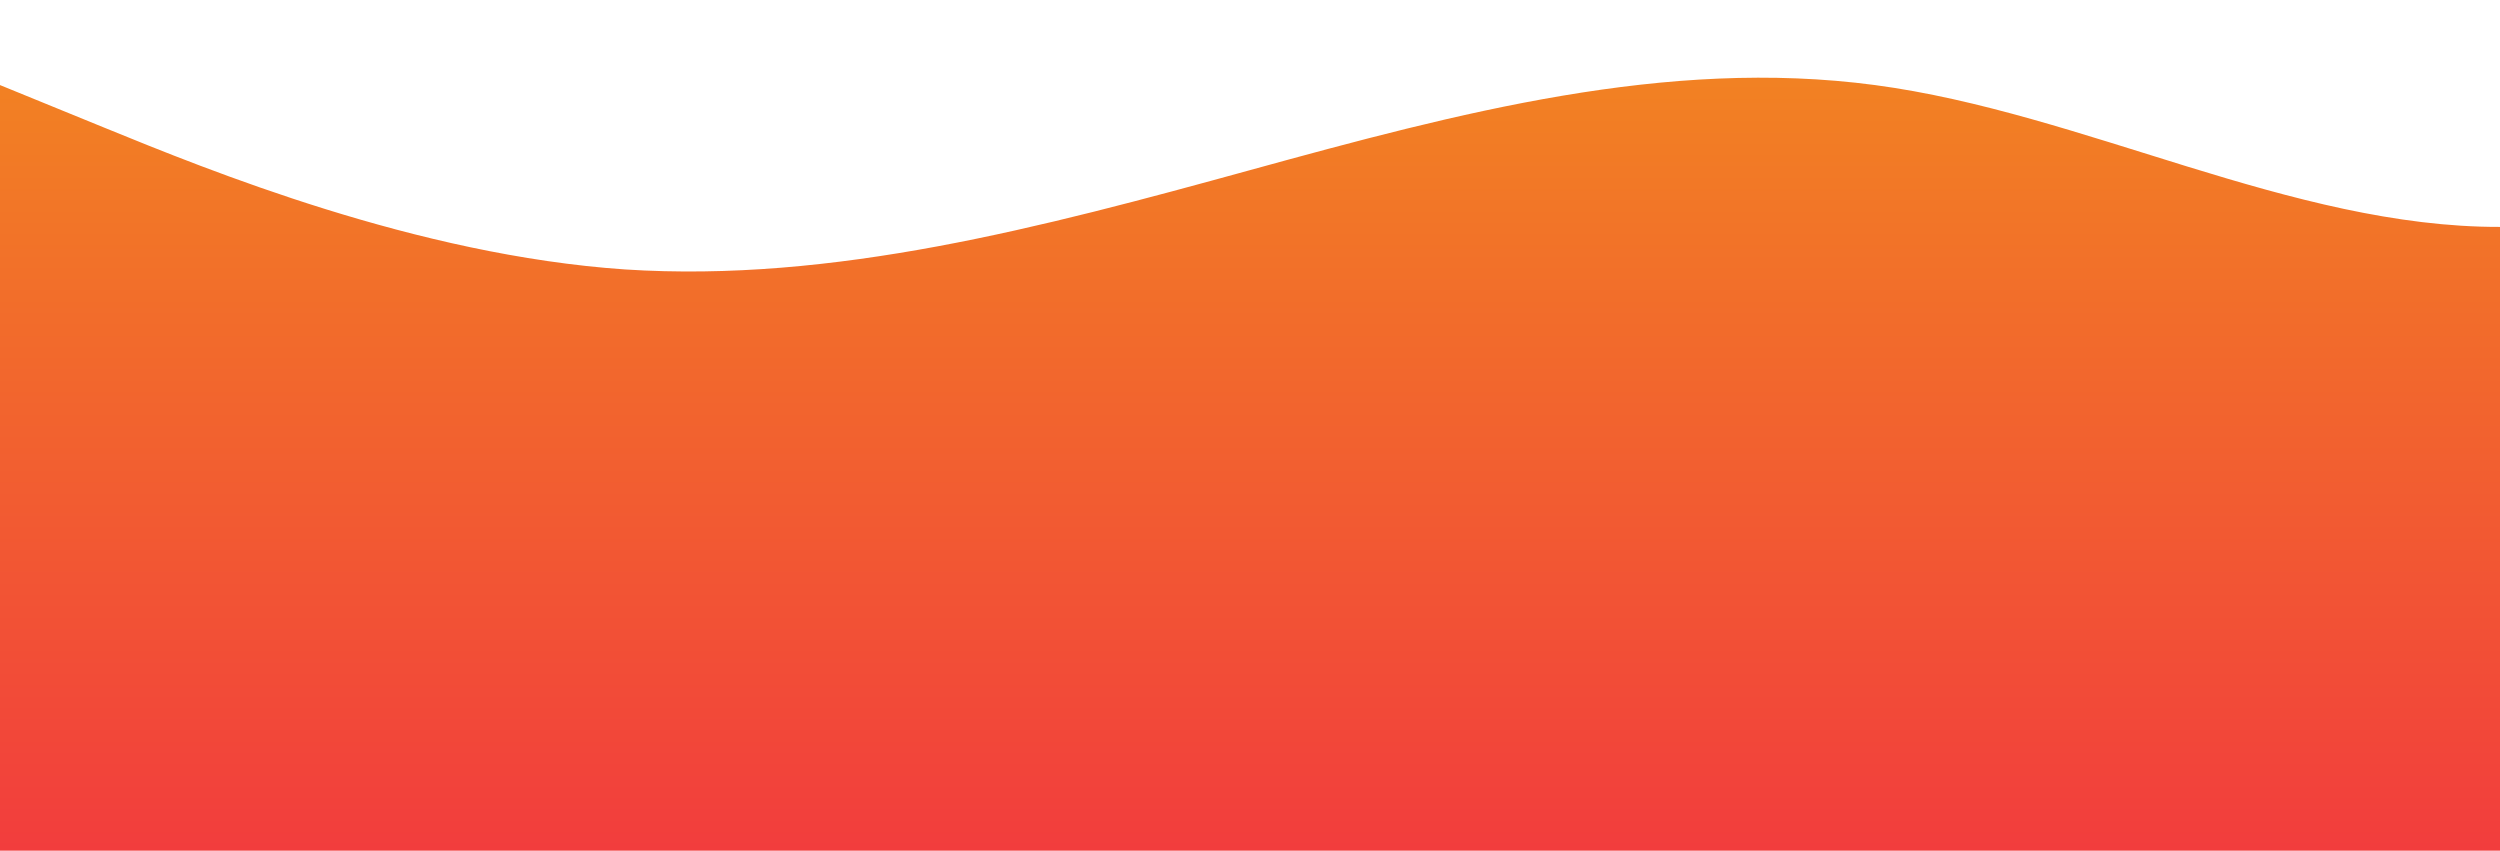 <svg id="wave" style="transform:rotate(180deg); transition: 0.3s" viewBox="0 0 1440 490" version="1.1" xmlns="http://www.w3.org/2000/svg"><defs><linearGradient id="sw-gradient-0" x1="0" x2="0" y1="1" y2="0"><stop stop-color="rgba(242, 61, 61, 1)" offset="0%"></stop><stop stop-color="rgba(242, 131, 34, 1)" offset="100%"></stop></linearGradient></defs><path style="transform:translate(0, 0px); opacity:1" fill="url(#sw-gradient-0)" d="M0,49L60,73.5C120,98,240,147,360,155.2C480,163,600,131,720,98C840,65,960,33,1080,49C1200,65,1320,131,1440,130.7C1560,131,1680,65,1800,81.7C1920,98,2040,196,2160,196C2280,196,2400,98,2520,81.7C2640,65,2760,131,2880,147C3000,163,3120,131,3240,171.5C3360,212,3480,327,3600,334.8C3720,343,3840,245,3960,187.8C4080,131,4200,114,4320,155.2C4440,196,4560,294,4680,302.2C4800,310,4920,229,5040,204.2C5160,180,5280,212,5400,212.3C5520,212,5640,180,5760,187.8C5880,196,6000,245,6120,269.5C6240,294,6360,294,6480,261.3C6600,229,6720,163,6840,138.8C6960,114,7080,131,7200,187.8C7320,245,7440,343,7560,392C7680,441,7800,441,7920,441C8040,441,8160,441,8280,424.7C8400,408,8520,376,8580,359.3L8640,343L8640,490L8580,490C8520,490,8400,490,8280,490C8160,490,8040,490,7920,490C7800,490,7680,490,7560,490C7440,490,7320,490,7200,490C7080,490,6960,490,6840,490C6720,490,6600,490,6480,490C6360,490,6240,490,6120,490C6000,490,5880,490,5760,490C5640,490,5520,490,5400,490C5280,490,5160,490,5040,490C4920,490,4800,490,4680,490C4560,490,4440,490,4320,490C4200,490,4080,490,3960,490C3840,490,3720,490,3600,490C3480,490,3360,490,3240,490C3120,490,3000,490,2880,490C2760,490,2640,490,2520,490C2400,490,2280,490,2160,490C2040,490,1920,490,1800,490C1680,490,1560,490,1440,490C1320,490,1200,490,1080,490C960,490,840,490,720,490C600,490,480,490,360,490C240,490,120,490,60,490L0,490Z"></path></svg>
